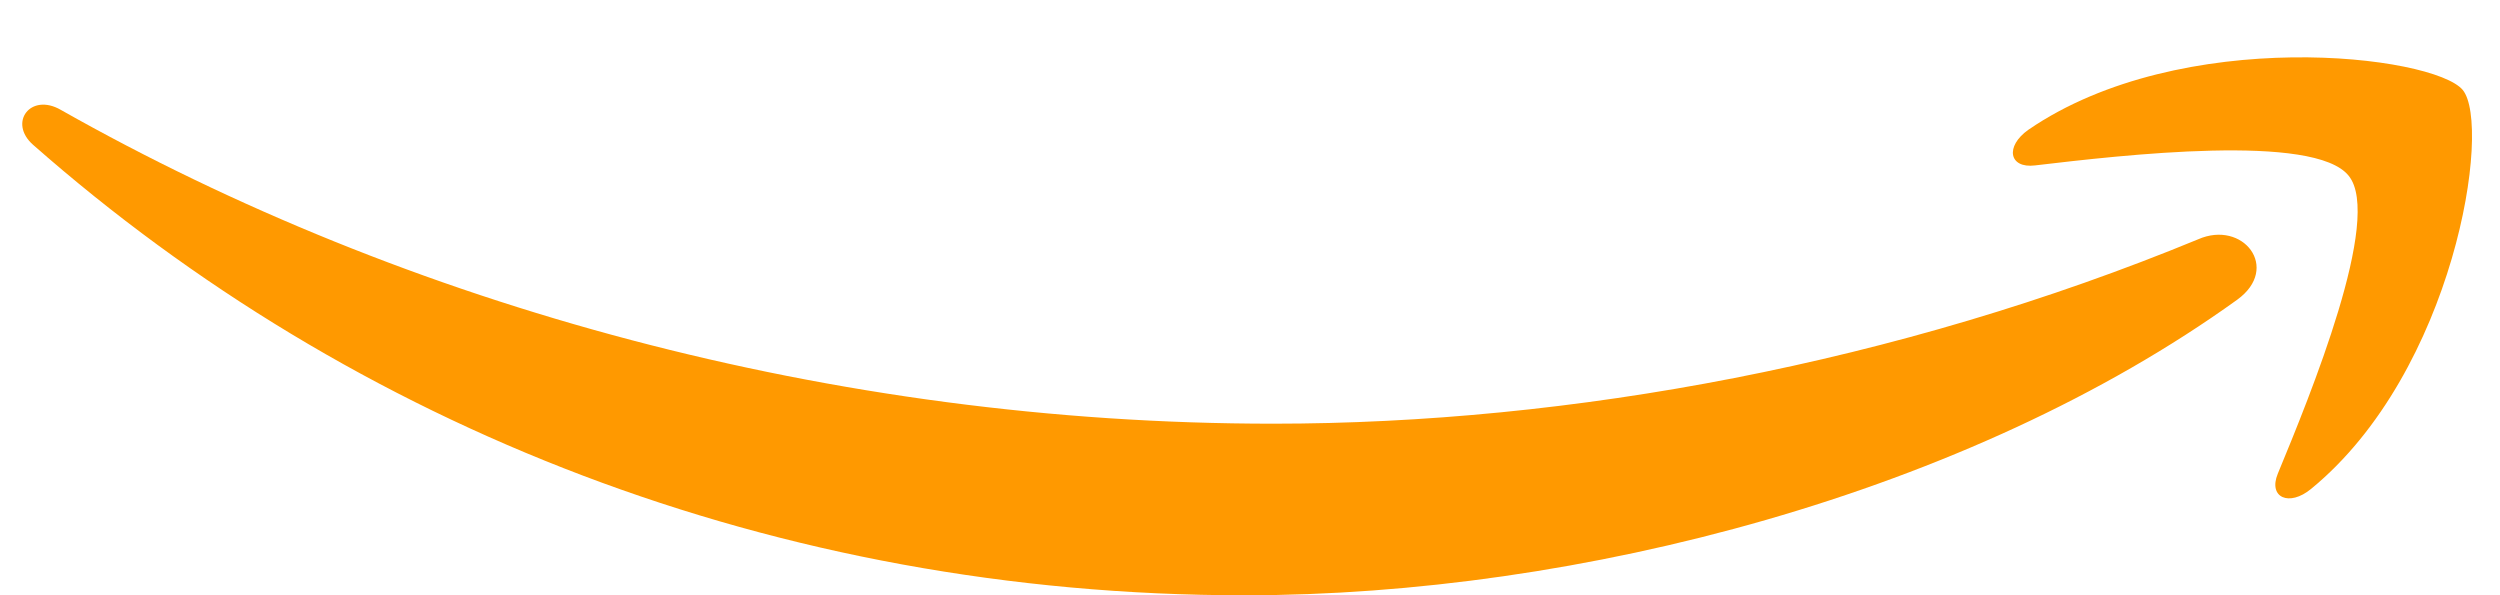 <svg width="42" height="10" viewBox="0 0 42 10" fill="none" xmlns="http://www.w3.org/2000/svg">
<path fill-rule="evenodd" clip-rule="evenodd" d="M37.584 5.036C33.08 8.279 26.537 10.001 20.911 10.001C13.027 10.001 5.922 7.158 0.556 2.433C0.132 2.059 0.515 1.552 1.022 1.846C6.826 5.129 13.985 7.118 21.39 7.118C26.387 7.118 31.876 6.104 36.927 4.021C37.68 3.688 38.323 4.502 37.584 5.036Z" fill="#FF9900"/>
<path fill-rule="evenodd" clip-rule="evenodd" d="M39.458 2.953C38.883 2.232 35.652 2.606 34.188 2.779C33.75 2.833 33.681 2.459 34.078 2.179C36.651 0.417 40.881 0.924 41.374 1.511C41.867 2.112 41.237 6.236 38.828 8.212C38.458 8.519 38.102 8.359 38.267 7.958C38.814 6.637 40.033 3.66 39.458 2.953Z" fill="#FF9900"/>
</svg>
